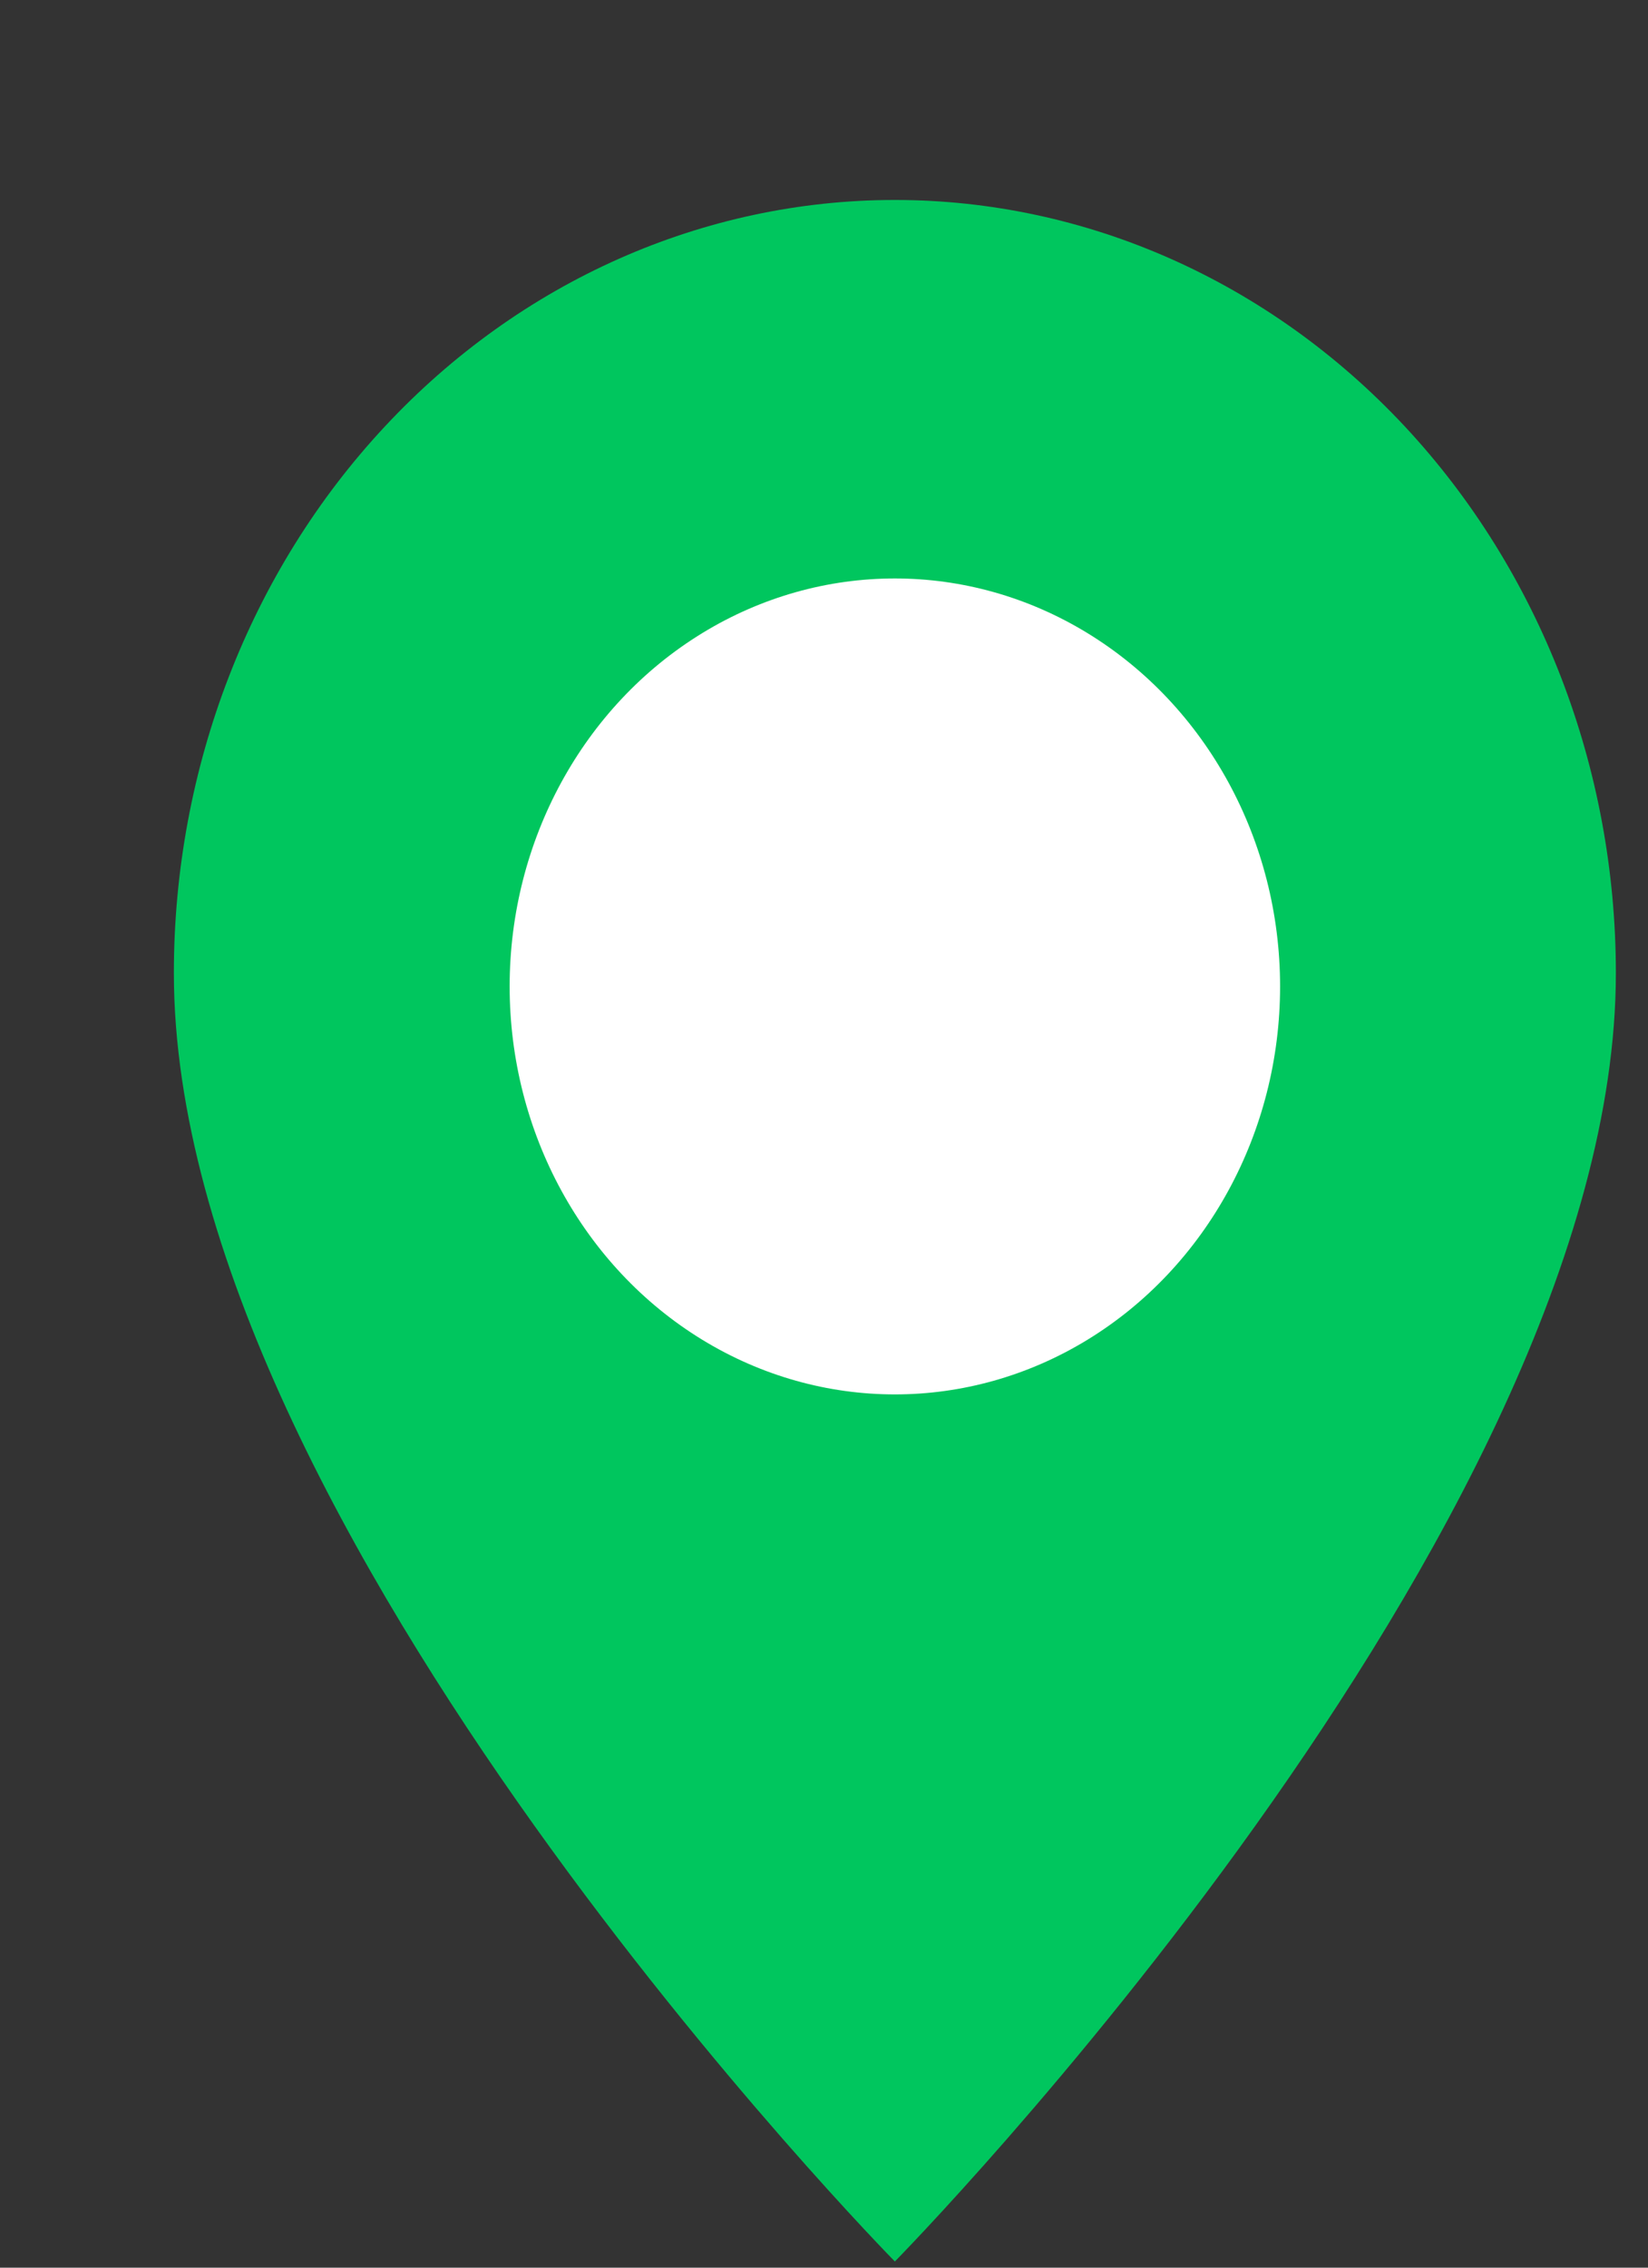 <svg width="8" height="11" viewBox="0 0 8 11" fill="none" xmlns="http://www.w3.org/2000/svg">
<rect x="0" y="0" width="8" height="11" fill="#333333" stroke="none"/>
<g id="Group">
<path id="Vector" d="M7.844 4.72C7.844 7.416 4.344 10.97 4.344 10.97C4.344 10.97 0.844 7.416 0.844 4.72C0.844 3.725 1.212 2.771 1.869 2.068C2.525 1.365 3.415 0.97 4.344 0.97C5.272 0.97 6.162 1.365 6.819 2.068C7.475 2.771 7.844 3.725 7.844 4.72Z" fill="#00C65E"/>
<ellipse id="Ellipse 42" cx="4.344" cy="4.785" rx="1.87" ry="1.979" fill="white"/>
</g>
</svg>

